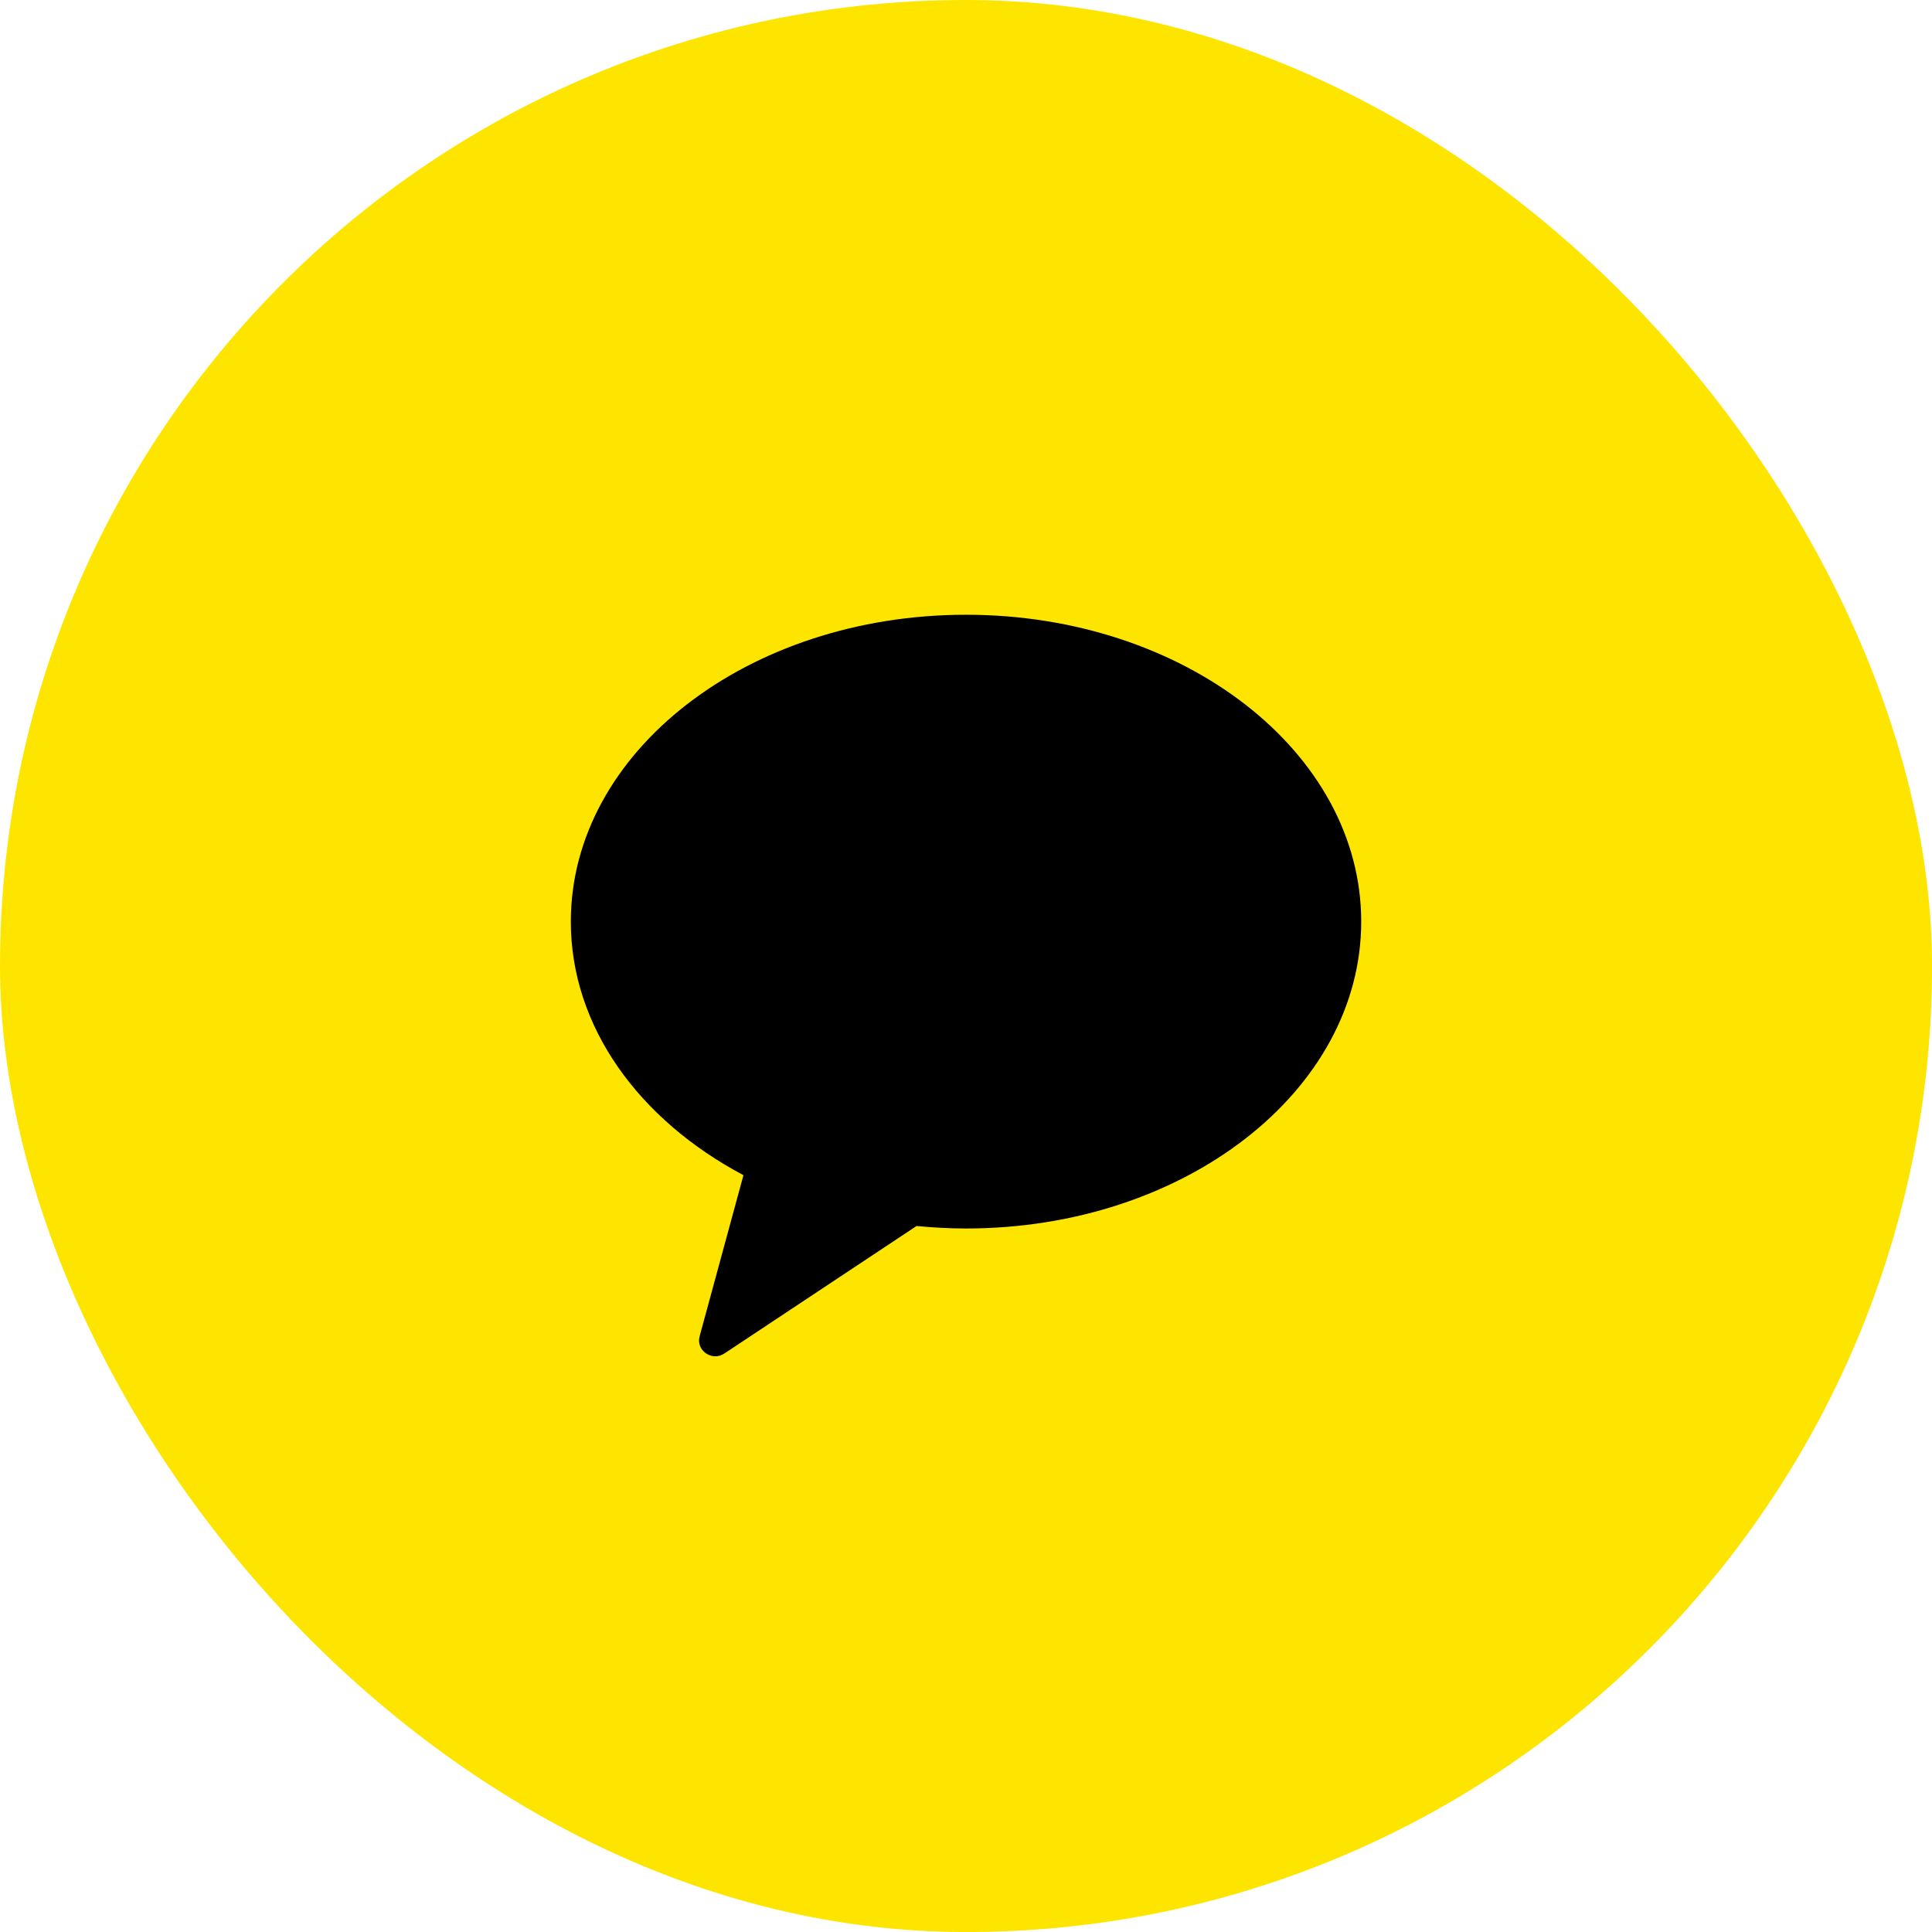<svg width="52" height="52" viewBox="0 0 52 52" fill="none" xmlns="http://www.w3.org/2000/svg">
<rect width="52.001" height="52.001" rx="26" fill="#FEE500"/>
<path fill-rule="evenodd" clip-rule="evenodd" d="M15.364 24.805C15.364 27.642 17.205 30.142 20.01 31.63L18.831 35.964C18.726 36.347 19.161 36.652 19.496 36.43L24.669 32.998C25.106 33.04 25.549 33.065 26.001 33.065C31.874 33.065 36.637 29.367 36.637 24.805C36.637 20.244 31.874 16.546 26.001 16.546C20.126 16.546 15.364 20.244 15.364 24.805Z" fill="black"/>
</svg>
